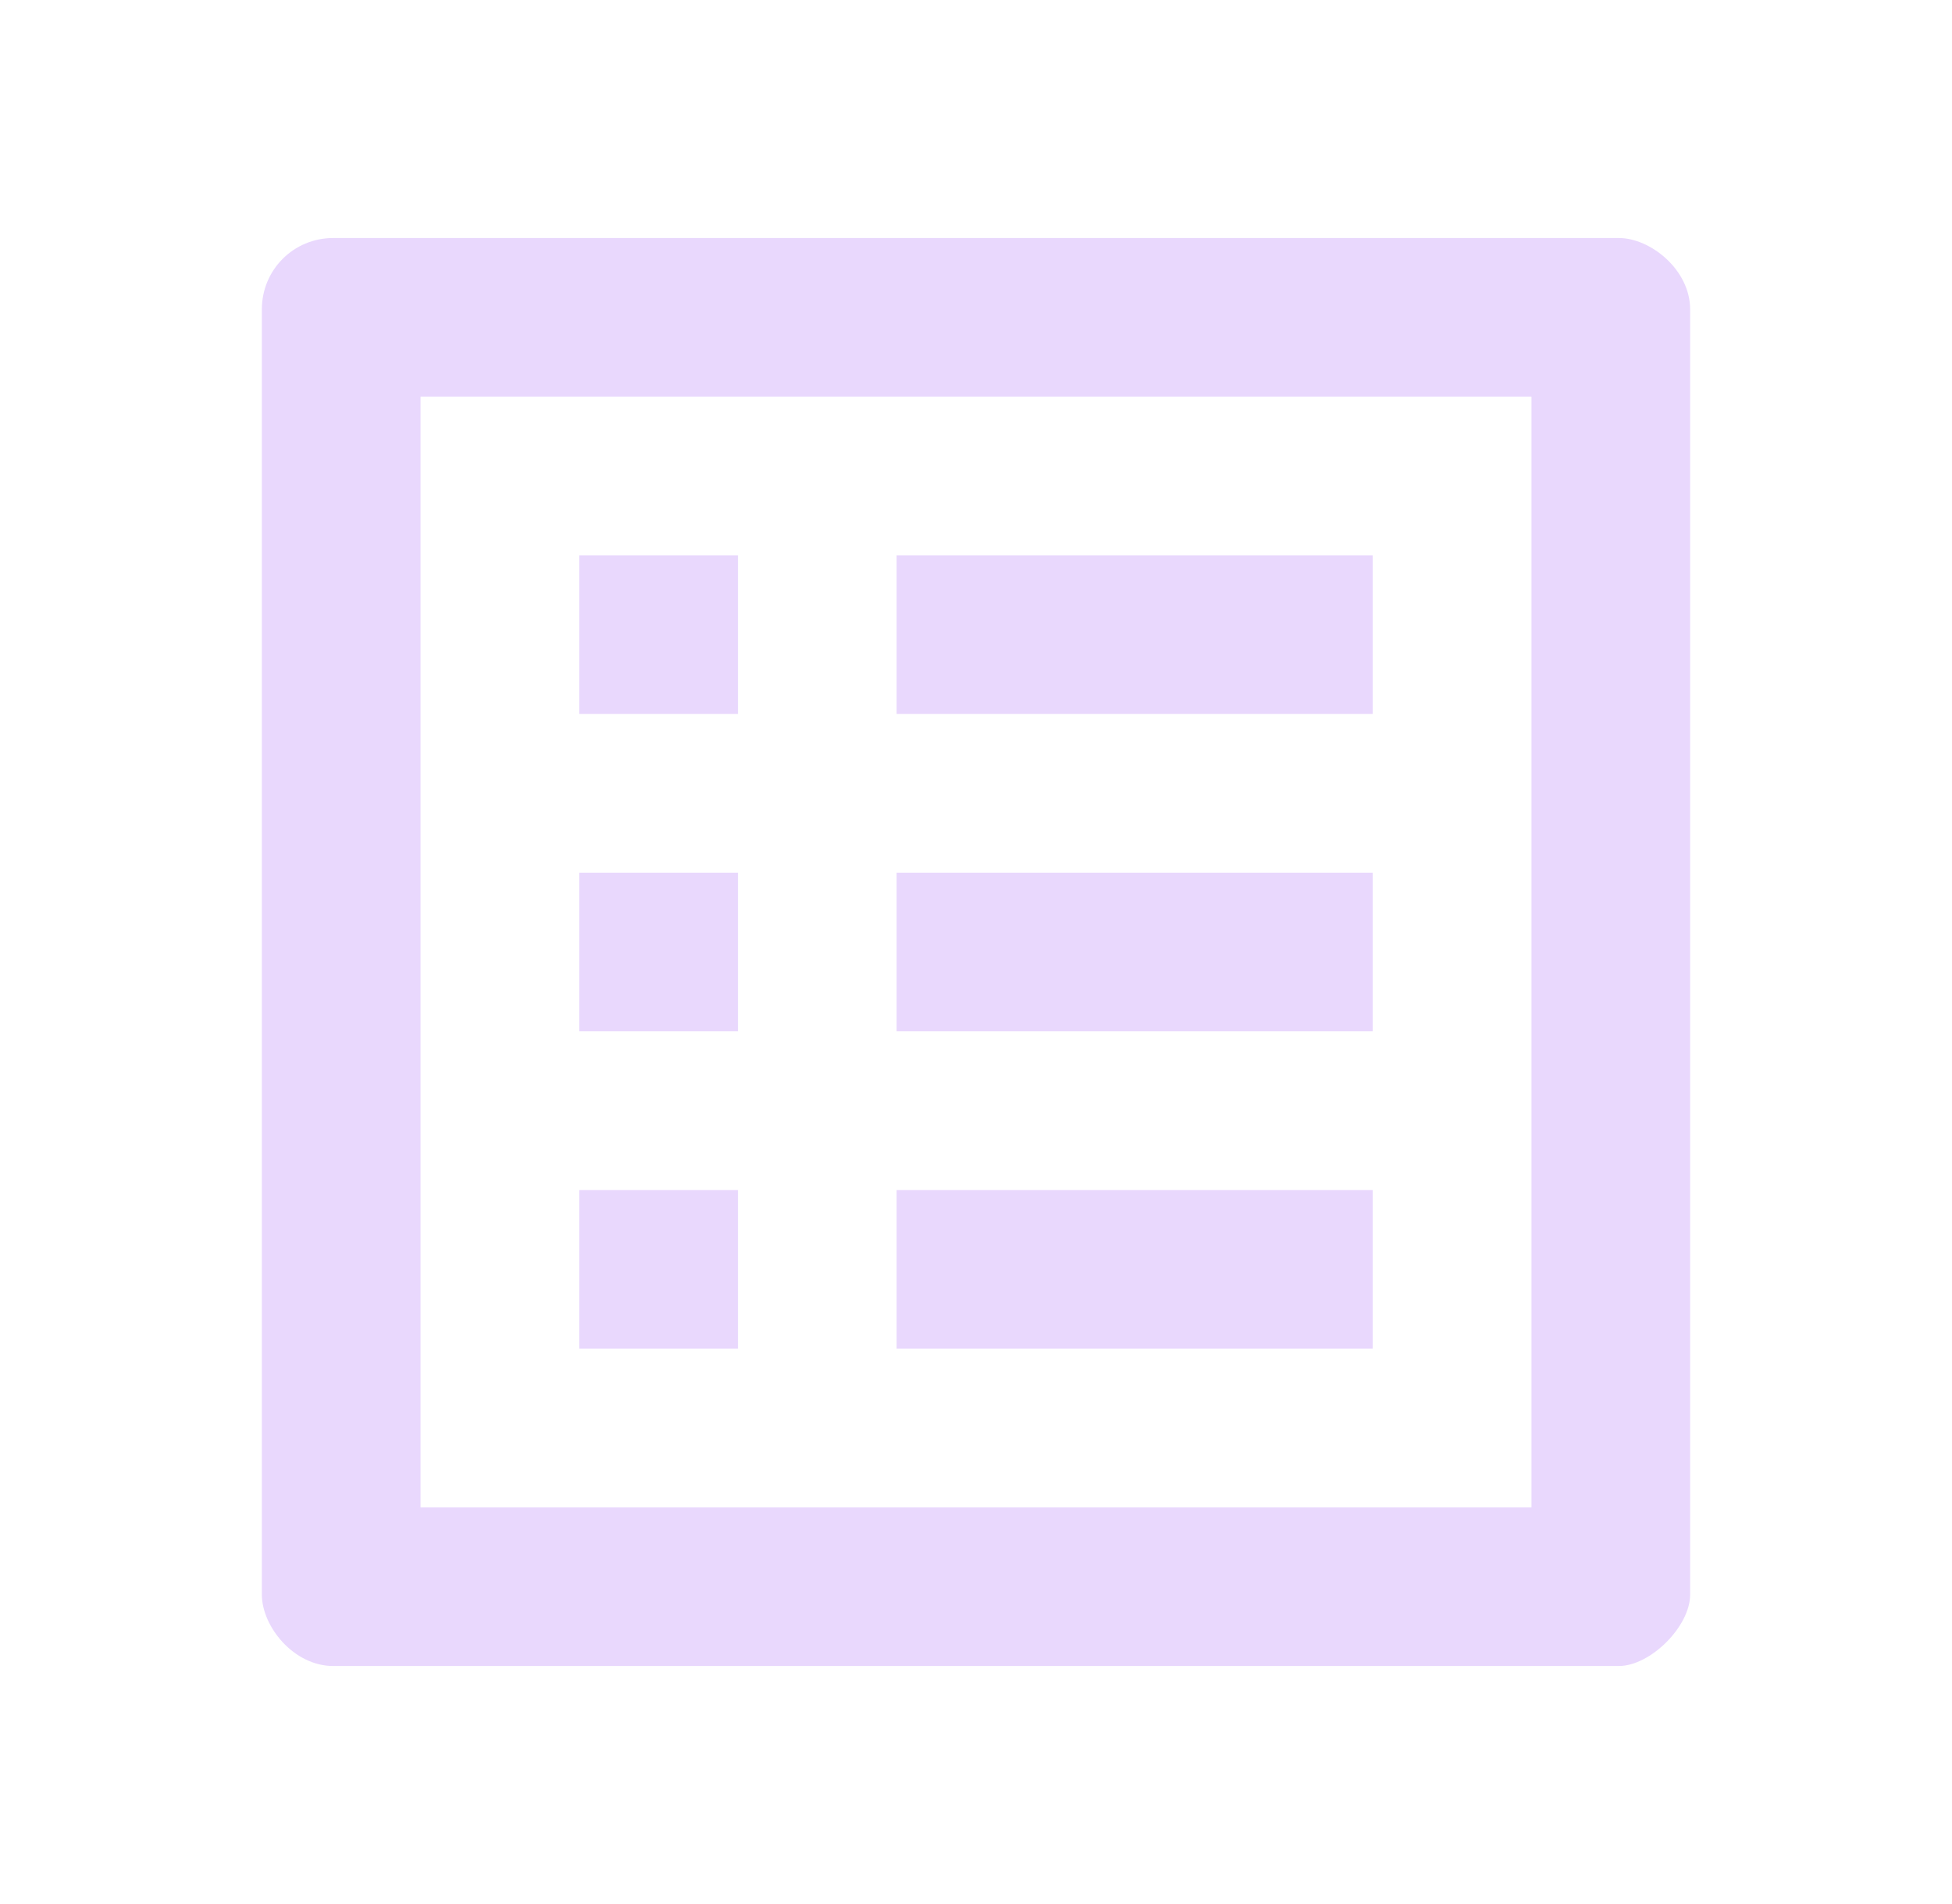<svg width="41" height="40" viewBox="0 0 41 40" fill="none" xmlns="http://www.w3.org/2000/svg">
<path d="M32.167 8.333V31.667H8.833V8.333H32.167ZM34 5H7C6.167 5 5.5 5.667 5.5 6.5V33.5C5.5 34.167 6.167 35 7 35H34C34.667 35 35.5 34.167 35.5 33.5V6.5C35.5 5.667 34.667 5 34 5ZM18.833 11.667H28.833V15H18.833V11.667ZM18.833 18.333H28.833V21.667H18.833V18.333ZM18.833 25H28.833V28.333H18.833V25ZM12.167 11.667H15.5V15H12.167V11.667ZM12.167 18.333H15.5V21.667H12.167V18.333ZM12.167 25H15.5V28.333H12.167V25Z" fill="#E9D8FD"/>
</svg>
